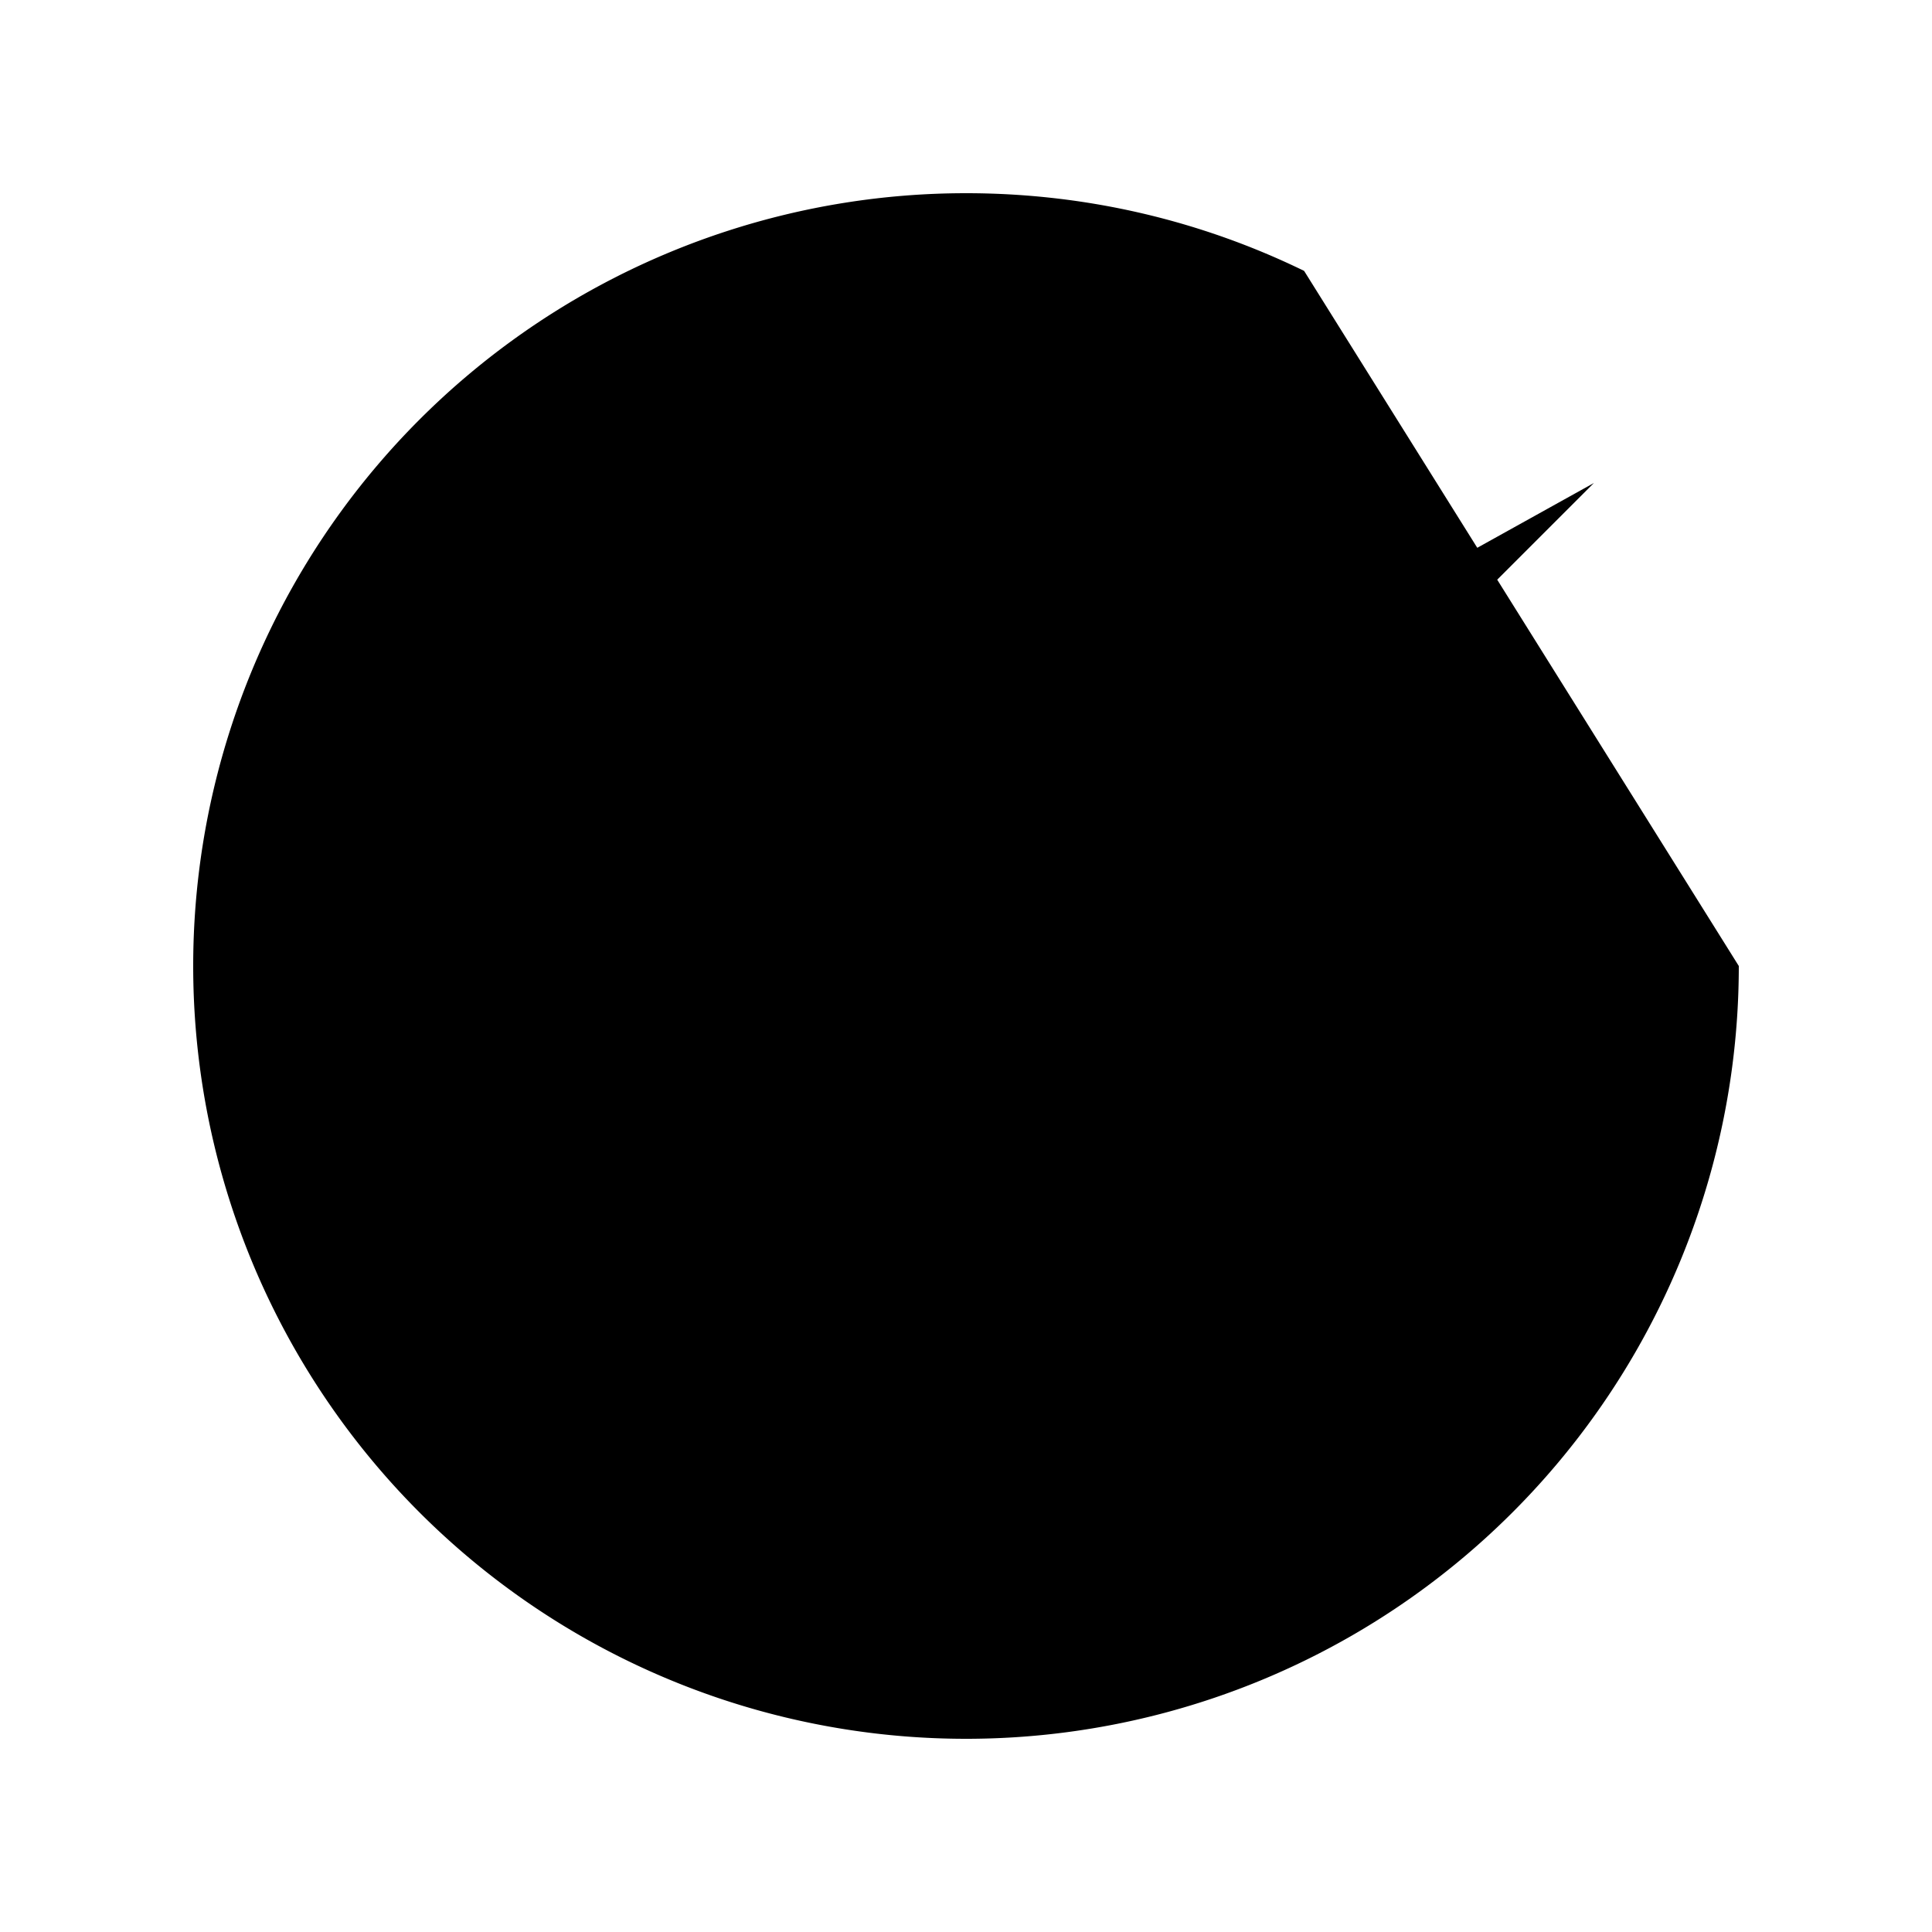 <svg xmlns="http://www.w3.org/2000/svg" viewBox="0 0 24 24" width="1em" height="1em" fill="currentColor" class="h-4.5 w-4.5 text-lc-green-60 dark:text-dark-lc-green-60 inline-block shrink-0 fill-none stroke-current"><path stroke-linecap="round" stroke-linejoin="round" stroke-width="2" d="M21.6 12a9.6 9.6 0 01-9.6 9.6 9.6 9.6 0 110-19.2c1.507 0 2.932.347 4.2.965M19.8 6l-8.4 8.4L9 12"></path></svg>